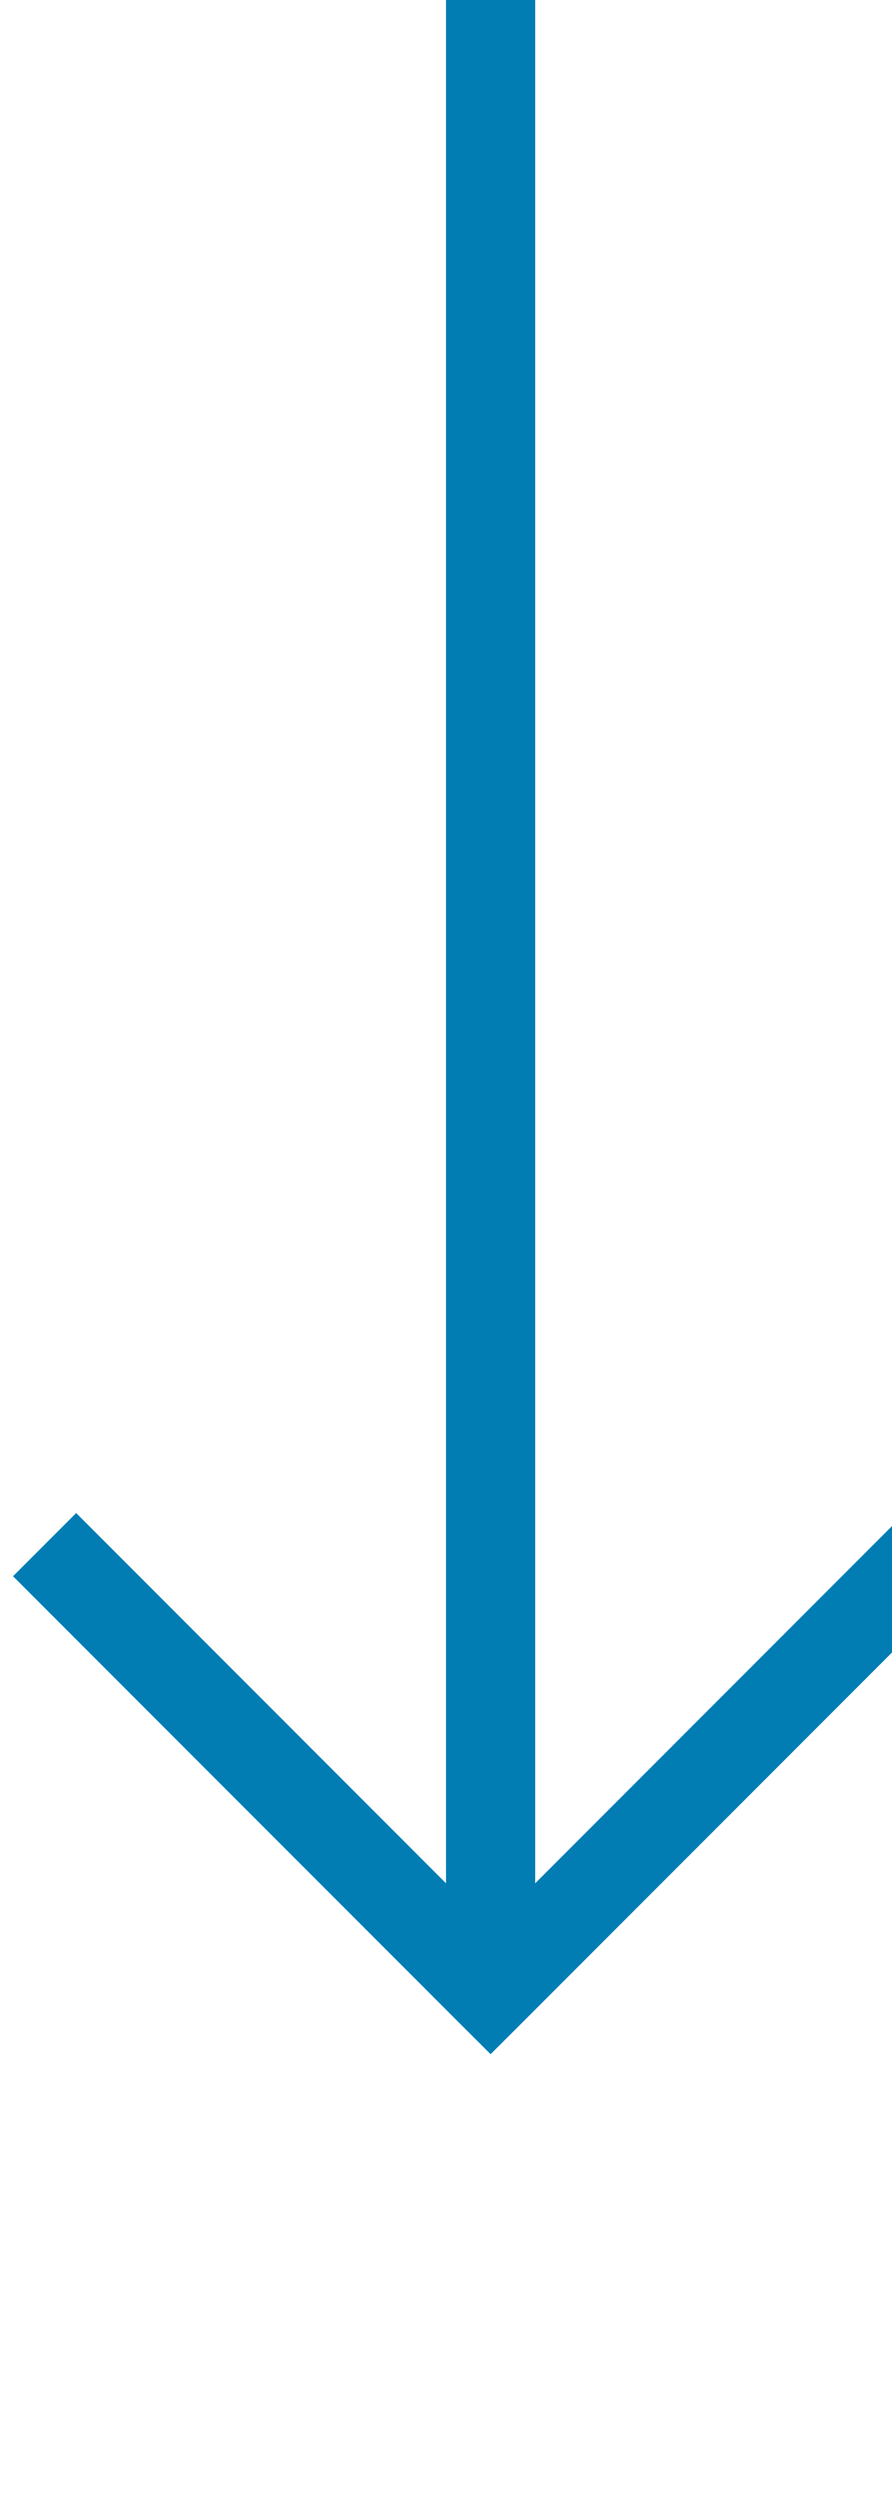 ﻿<?xml version="1.0" encoding="utf-8"?>
<svg version="1.1" xmlns:xlink="http://www.w3.org/1999/xlink" width="10px" height="28px" preserveAspectRatio="xMidYMin meet" viewBox="784 1444  8 28" xmlns="http://www.w3.org/2000/svg">
  <path d="M 788.5 1444  L 788.5 1466  " stroke-width="1" stroke="#027db4" fill="none" />
  <path d="M 793.146 1460.946  L 788.5 1465.593  L 783.854 1460.946  L 783.146 1461.654  L 788.146 1466.654  L 788.5 1467.007  L 788.854 1466.654  L 793.854 1461.654  L 793.146 1460.946  Z " fill-rule="nonzero" fill="#027db4" stroke="none" />
</svg>